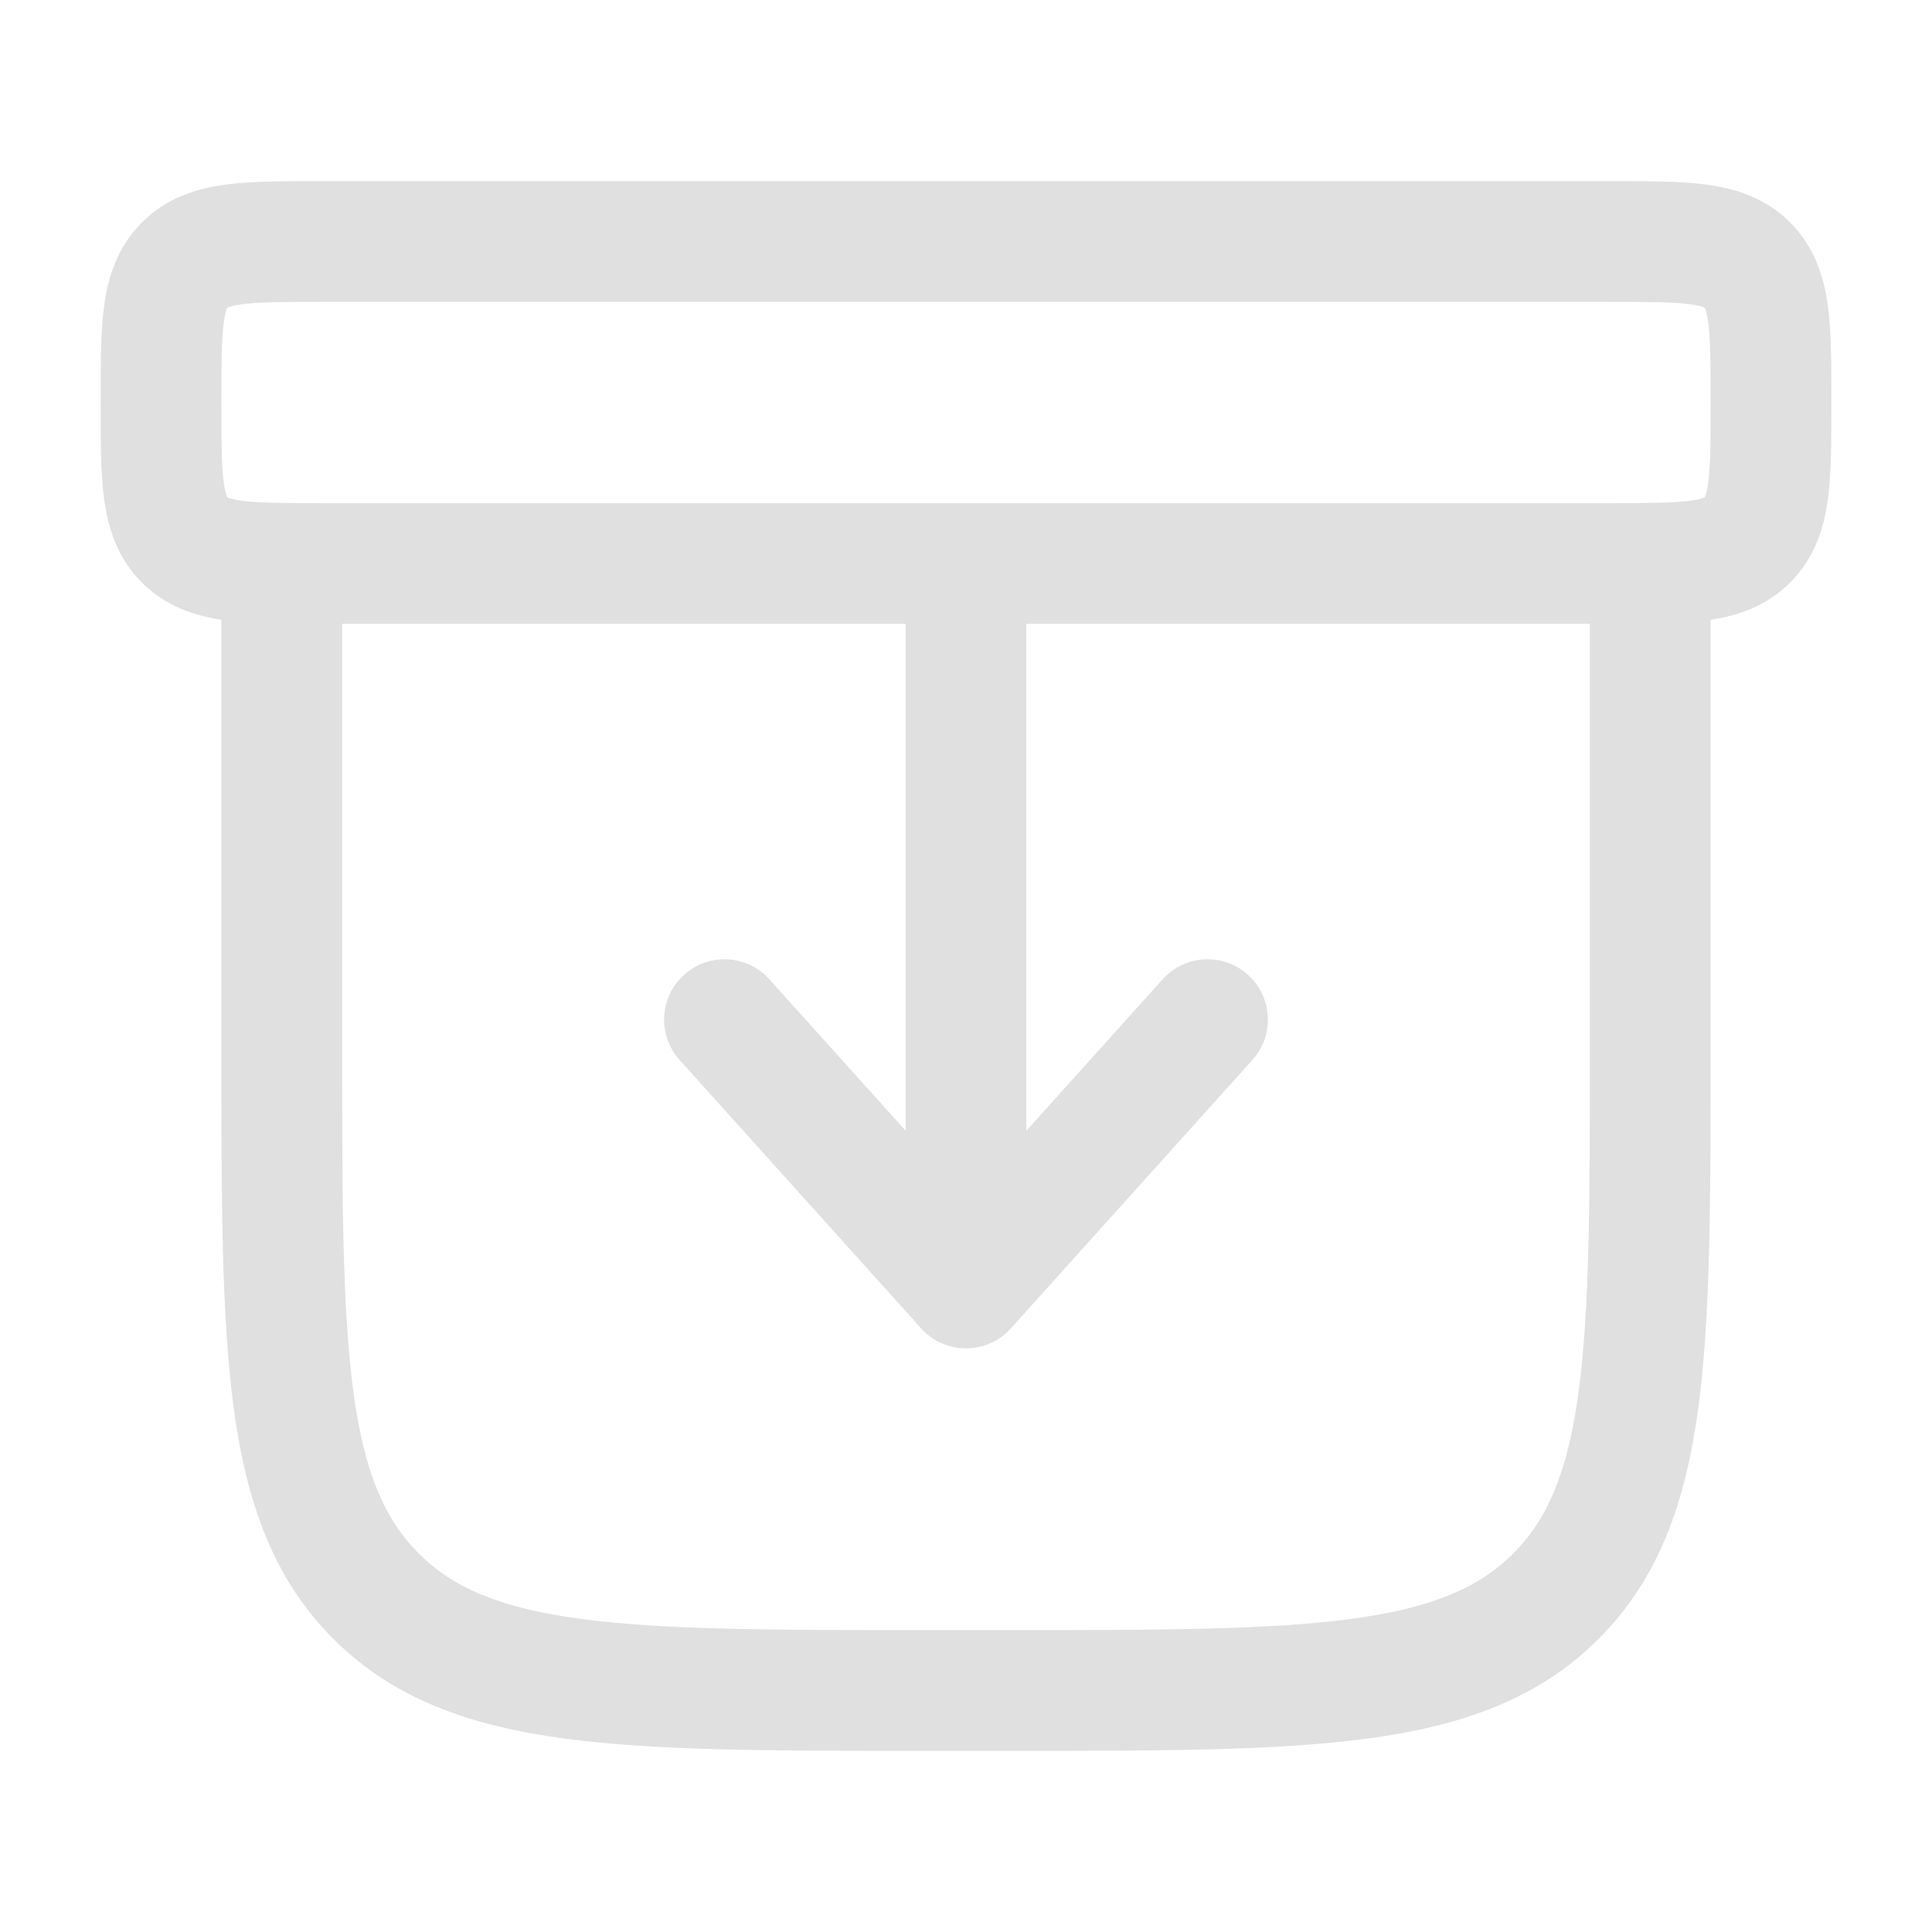 <!DOCTYPE svg PUBLIC "-//W3C//DTD SVG 1.1//EN" "http://www.w3.org/Graphics/SVG/1.1/DTD/svg11.dtd">
<!-- Uploaded to: SVG Repo, www.svgrepo.com, Transformed by: SVG Repo Mixer Tools -->
<svg width="64px" height="64px" viewBox="0 0 24 24" fill="none" xmlns="http://www.w3.org/2000/svg">
<g id="SVGRepo_bgCarrier" stroke-width="0"/>
<g id="SVGRepo_tracerCarrier" stroke-linecap="round" stroke-linejoin="round"/>
<g id="SVGRepo_iconCarrier"> <path fill-rule="evenodd" clip-rule="evenodd" d="M3.955 2.25C3.97 2.25 3.985 2.25 4 2.25L20.045 2.25C20.478 2.25 20.874 2.25 21.197 2.293C21.553 2.341 21.928 2.454 22.237 2.763C22.547 3.072 22.659 3.447 22.707 3.803C22.75 4.126 22.75 4.522 22.75 4.955V5.045C22.75 5.478 22.75 5.874 22.707 6.197C22.659 6.553 22.547 6.928 22.237 7.237C21.944 7.531 21.59 7.647 21.25 7.699V13.056C21.25 14.894 21.25 16.35 21.097 17.489C20.939 18.662 20.607 19.61 19.859 20.359C19.11 21.107 18.162 21.439 16.989 21.597C15.85 21.75 14.394 21.75 12.556 21.75H11.444C9.606 21.75 8.15 21.75 7.011 21.597C5.839 21.439 4.89 21.107 4.141 20.359C3.393 19.61 3.061 18.662 2.903 17.489C2.75 16.35 2.75 14.894 2.75 13.056L2.75 7.699C2.41 7.647 2.056 7.531 1.763 7.237C1.454 6.928 1.341 6.553 1.293 6.197C1.25 5.874 1.25 5.478 1.25 5.045C1.25 5.03 1.25 5.015 1.25 5C1.25 4.985 1.25 4.97 1.25 4.955C1.25 4.522 1.25 4.126 1.293 3.803C1.341 3.447 1.454 3.072 1.763 2.763C2.072 2.454 2.447 2.341 2.803 2.293C3.126 2.25 3.522 2.25 3.955 2.25ZM4.25 7.75V13C4.25 14.907 4.252 16.262 4.39 17.289C4.525 18.295 4.779 18.875 5.202 19.298C5.625 19.721 6.205 19.975 7.211 20.11C8.239 20.248 9.593 20.25 11.5 20.25H12.5C14.407 20.25 15.761 20.248 16.789 20.11C17.795 19.975 18.375 19.721 18.798 19.298C19.221 18.875 19.475 18.295 19.61 17.289C19.748 16.262 19.75 14.907 19.75 13V7.75H12.75V14.046L14.443 12.165C14.72 11.857 15.194 11.832 15.502 12.109C15.81 12.386 15.835 12.861 15.557 13.168L12.557 16.502C12.415 16.66 12.213 16.75 12 16.75C11.787 16.75 11.585 16.66 11.443 16.502L8.443 13.168C8.165 12.861 8.19 12.386 8.498 12.109C8.806 11.832 9.28 11.857 9.557 12.165L11.25 14.046V7.75H4.25ZM20 6.25C20.493 6.25 20.787 6.248 20.997 6.22C21.094 6.207 21.142 6.192 21.164 6.183C21.169 6.181 21.172 6.179 21.174 6.178L21.177 6.177L21.178 6.174C21.179 6.172 21.181 6.169 21.183 6.164C21.192 6.142 21.207 6.094 21.22 5.997C21.248 5.787 21.25 5.493 21.25 5C21.25 4.507 21.248 4.213 21.22 4.003C21.207 3.906 21.192 3.858 21.183 3.836C21.181 3.831 21.179 3.828 21.178 3.826L21.177 3.823L21.174 3.822C21.172 3.821 21.169 3.819 21.164 3.817C21.142 3.808 21.094 3.793 20.997 3.78C20.787 3.752 20.493 3.75 20 3.75H4C3.507 3.75 3.213 3.752 3.003 3.78C2.906 3.793 2.858 3.808 2.836 3.817C2.831 3.819 2.828 3.821 2.826 3.822L2.823 3.823L2.822 3.826C2.821 3.828 2.819 3.831 2.817 3.836C2.808 3.858 2.793 3.906 2.78 4.003C2.752 4.213 2.75 4.507 2.75 5C2.75 5.493 2.752 5.787 2.78 5.997C2.793 6.094 2.808 6.142 2.817 6.164C2.819 6.169 2.821 6.172 2.822 6.174L2.823 6.177L2.826 6.178C2.828 6.179 2.831 6.181 2.836 6.183C2.858 6.192 2.906 6.207 3.003 6.22C3.213 6.248 3.507 6.25 4 6.25H20ZM2.823 6.177C2.823 6.176 2.823 6.176 2.823 6.177V6.177Z" fill="#e1e0e0"/> </g>
</svg>
